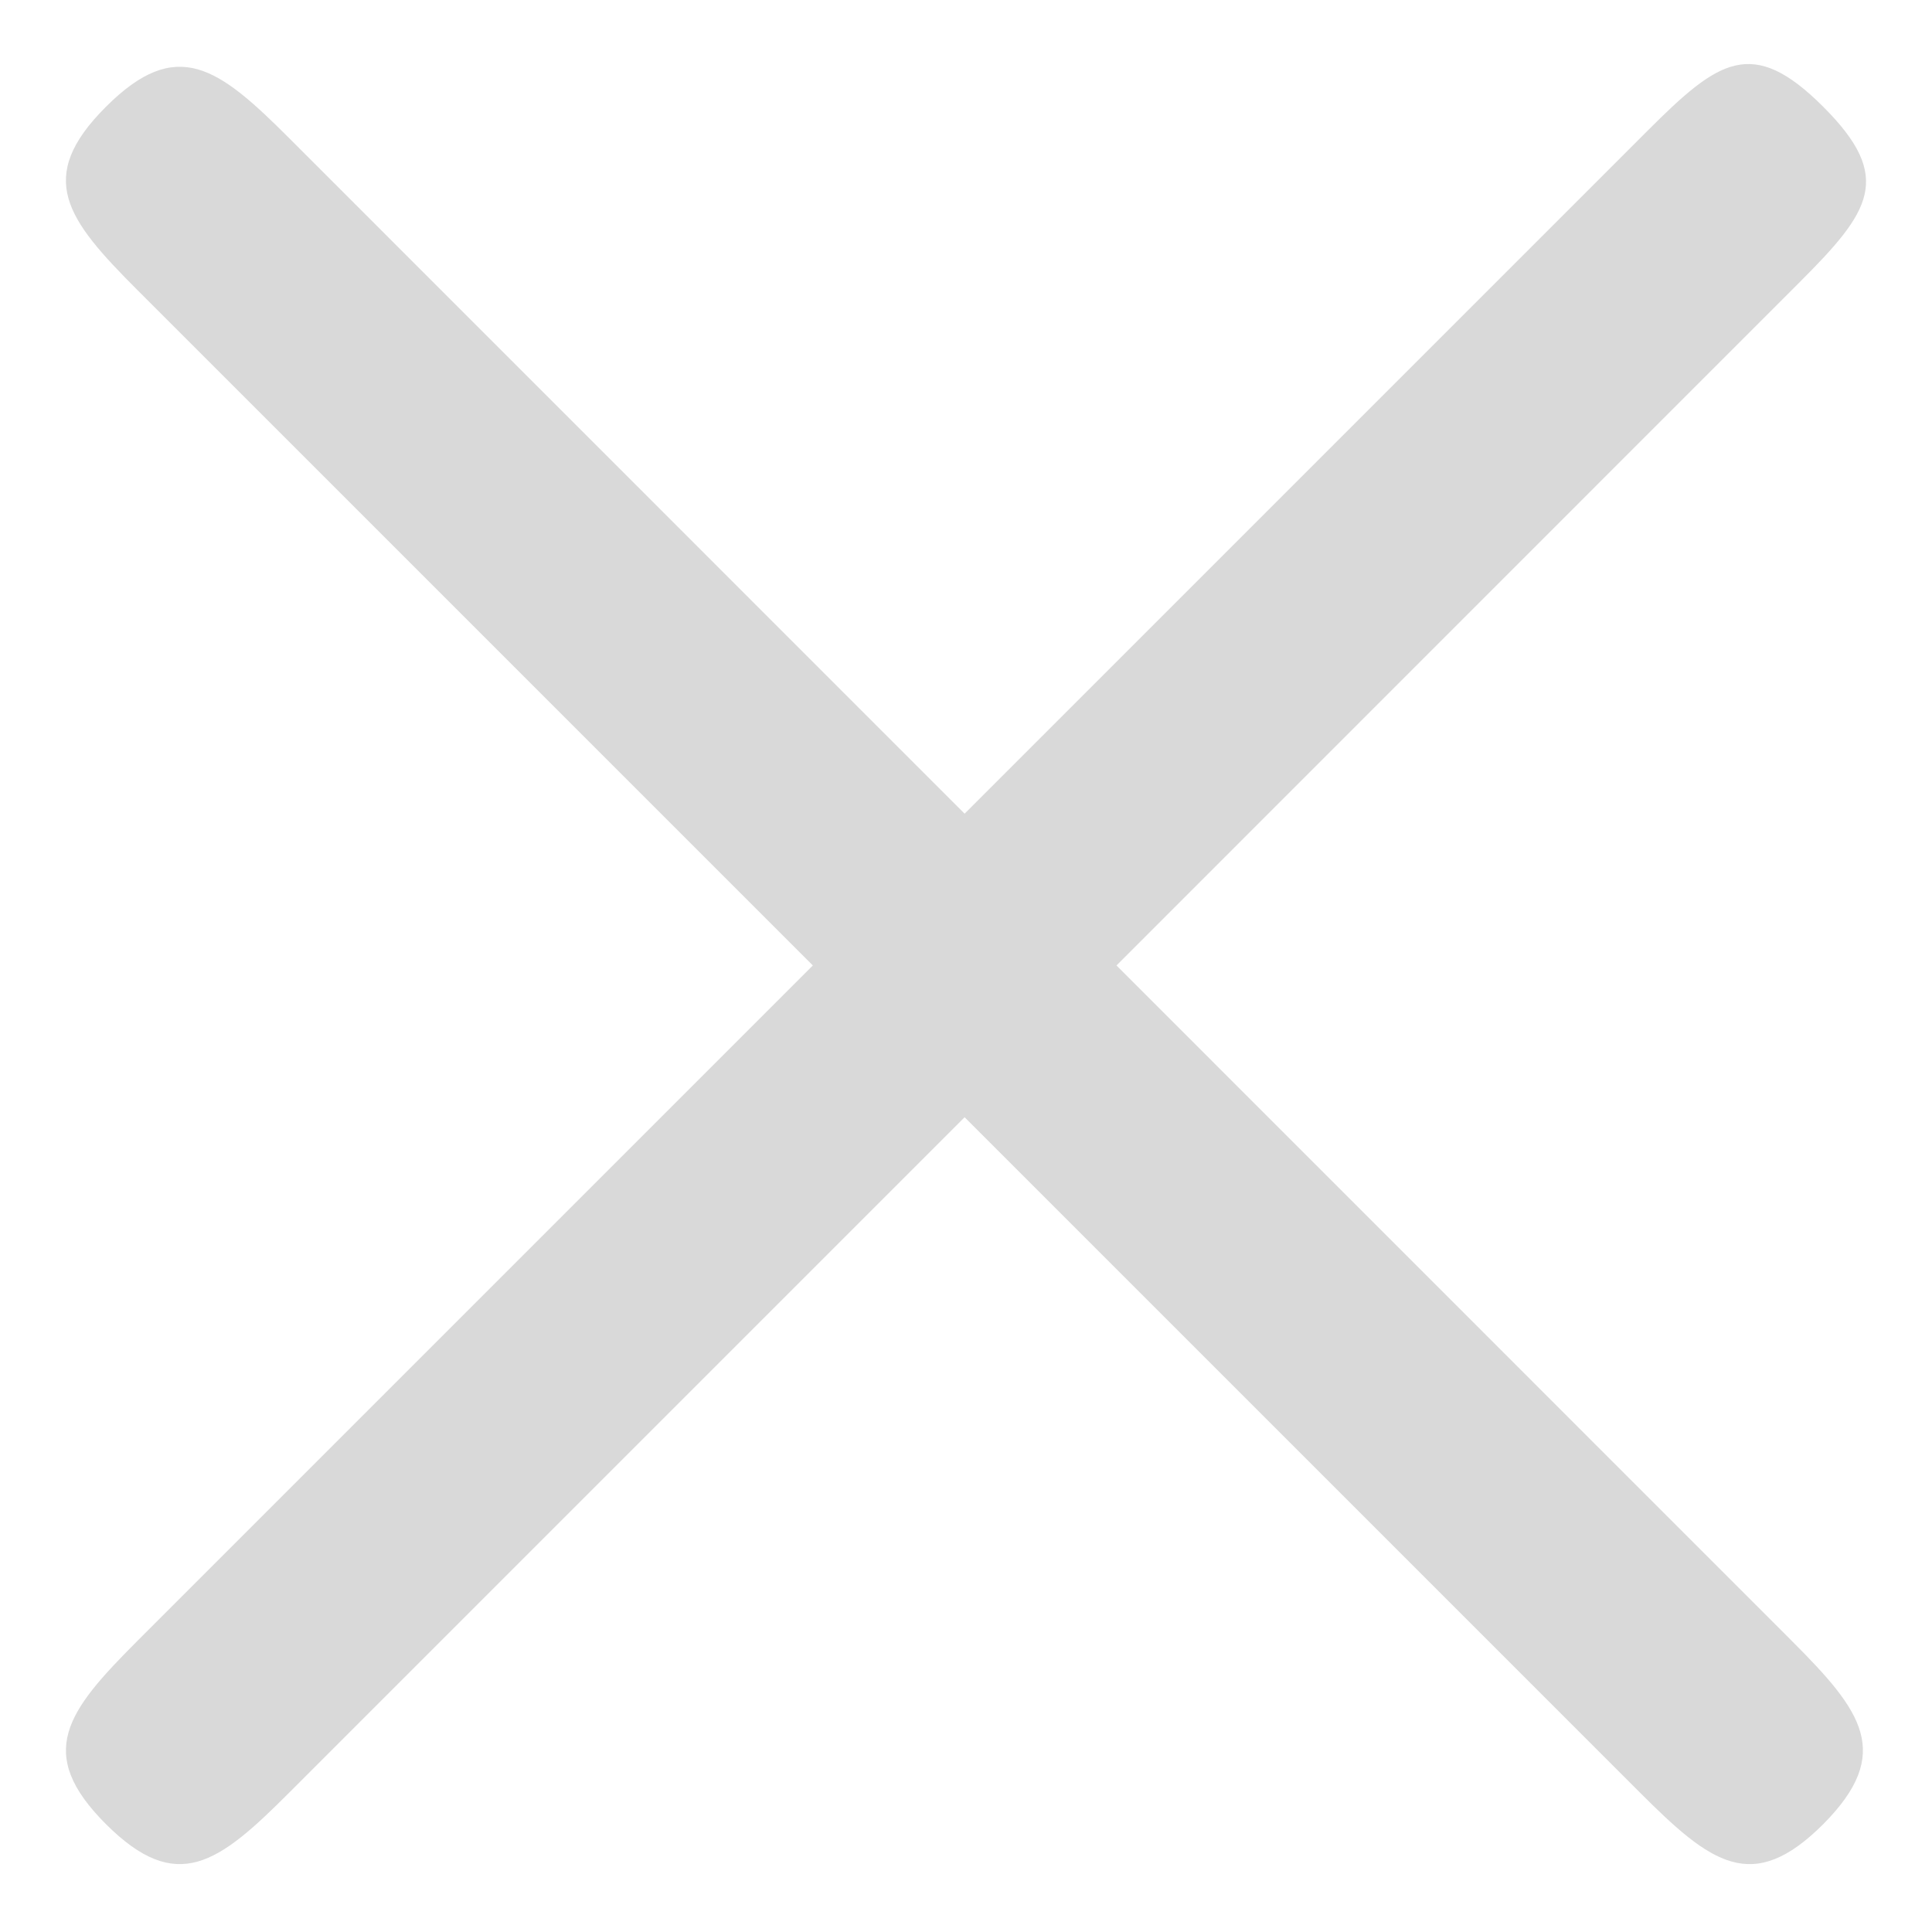<svg width="18" height="18" viewBox="0 0 18 18" fill="none" xmlns="http://www.w3.org/2000/svg">
<path d="M16.694 15.288L10.402 8.995L16.765 2.631C17.426 1.97 17.648 1.655 16.987 0.995C16.326 0.334 16.012 0.556 15.351 1.217L8.987 7.581L2.694 1.287C2.034 0.627 1.648 0.334 0.987 0.995C0.326 1.655 0.619 2.041 1.28 2.702L7.573 8.995L1.28 15.288C0.62 15.948 0.326 16.334 0.987 16.995C1.648 17.655 2.034 17.363 2.694 16.702L8.987 10.409L15.28 16.702C15.941 17.363 16.327 17.655 16.987 16.995C17.643 16.334 17.35 15.944 16.694 15.288Z" fill="#D9D9D9"/>
</svg>
